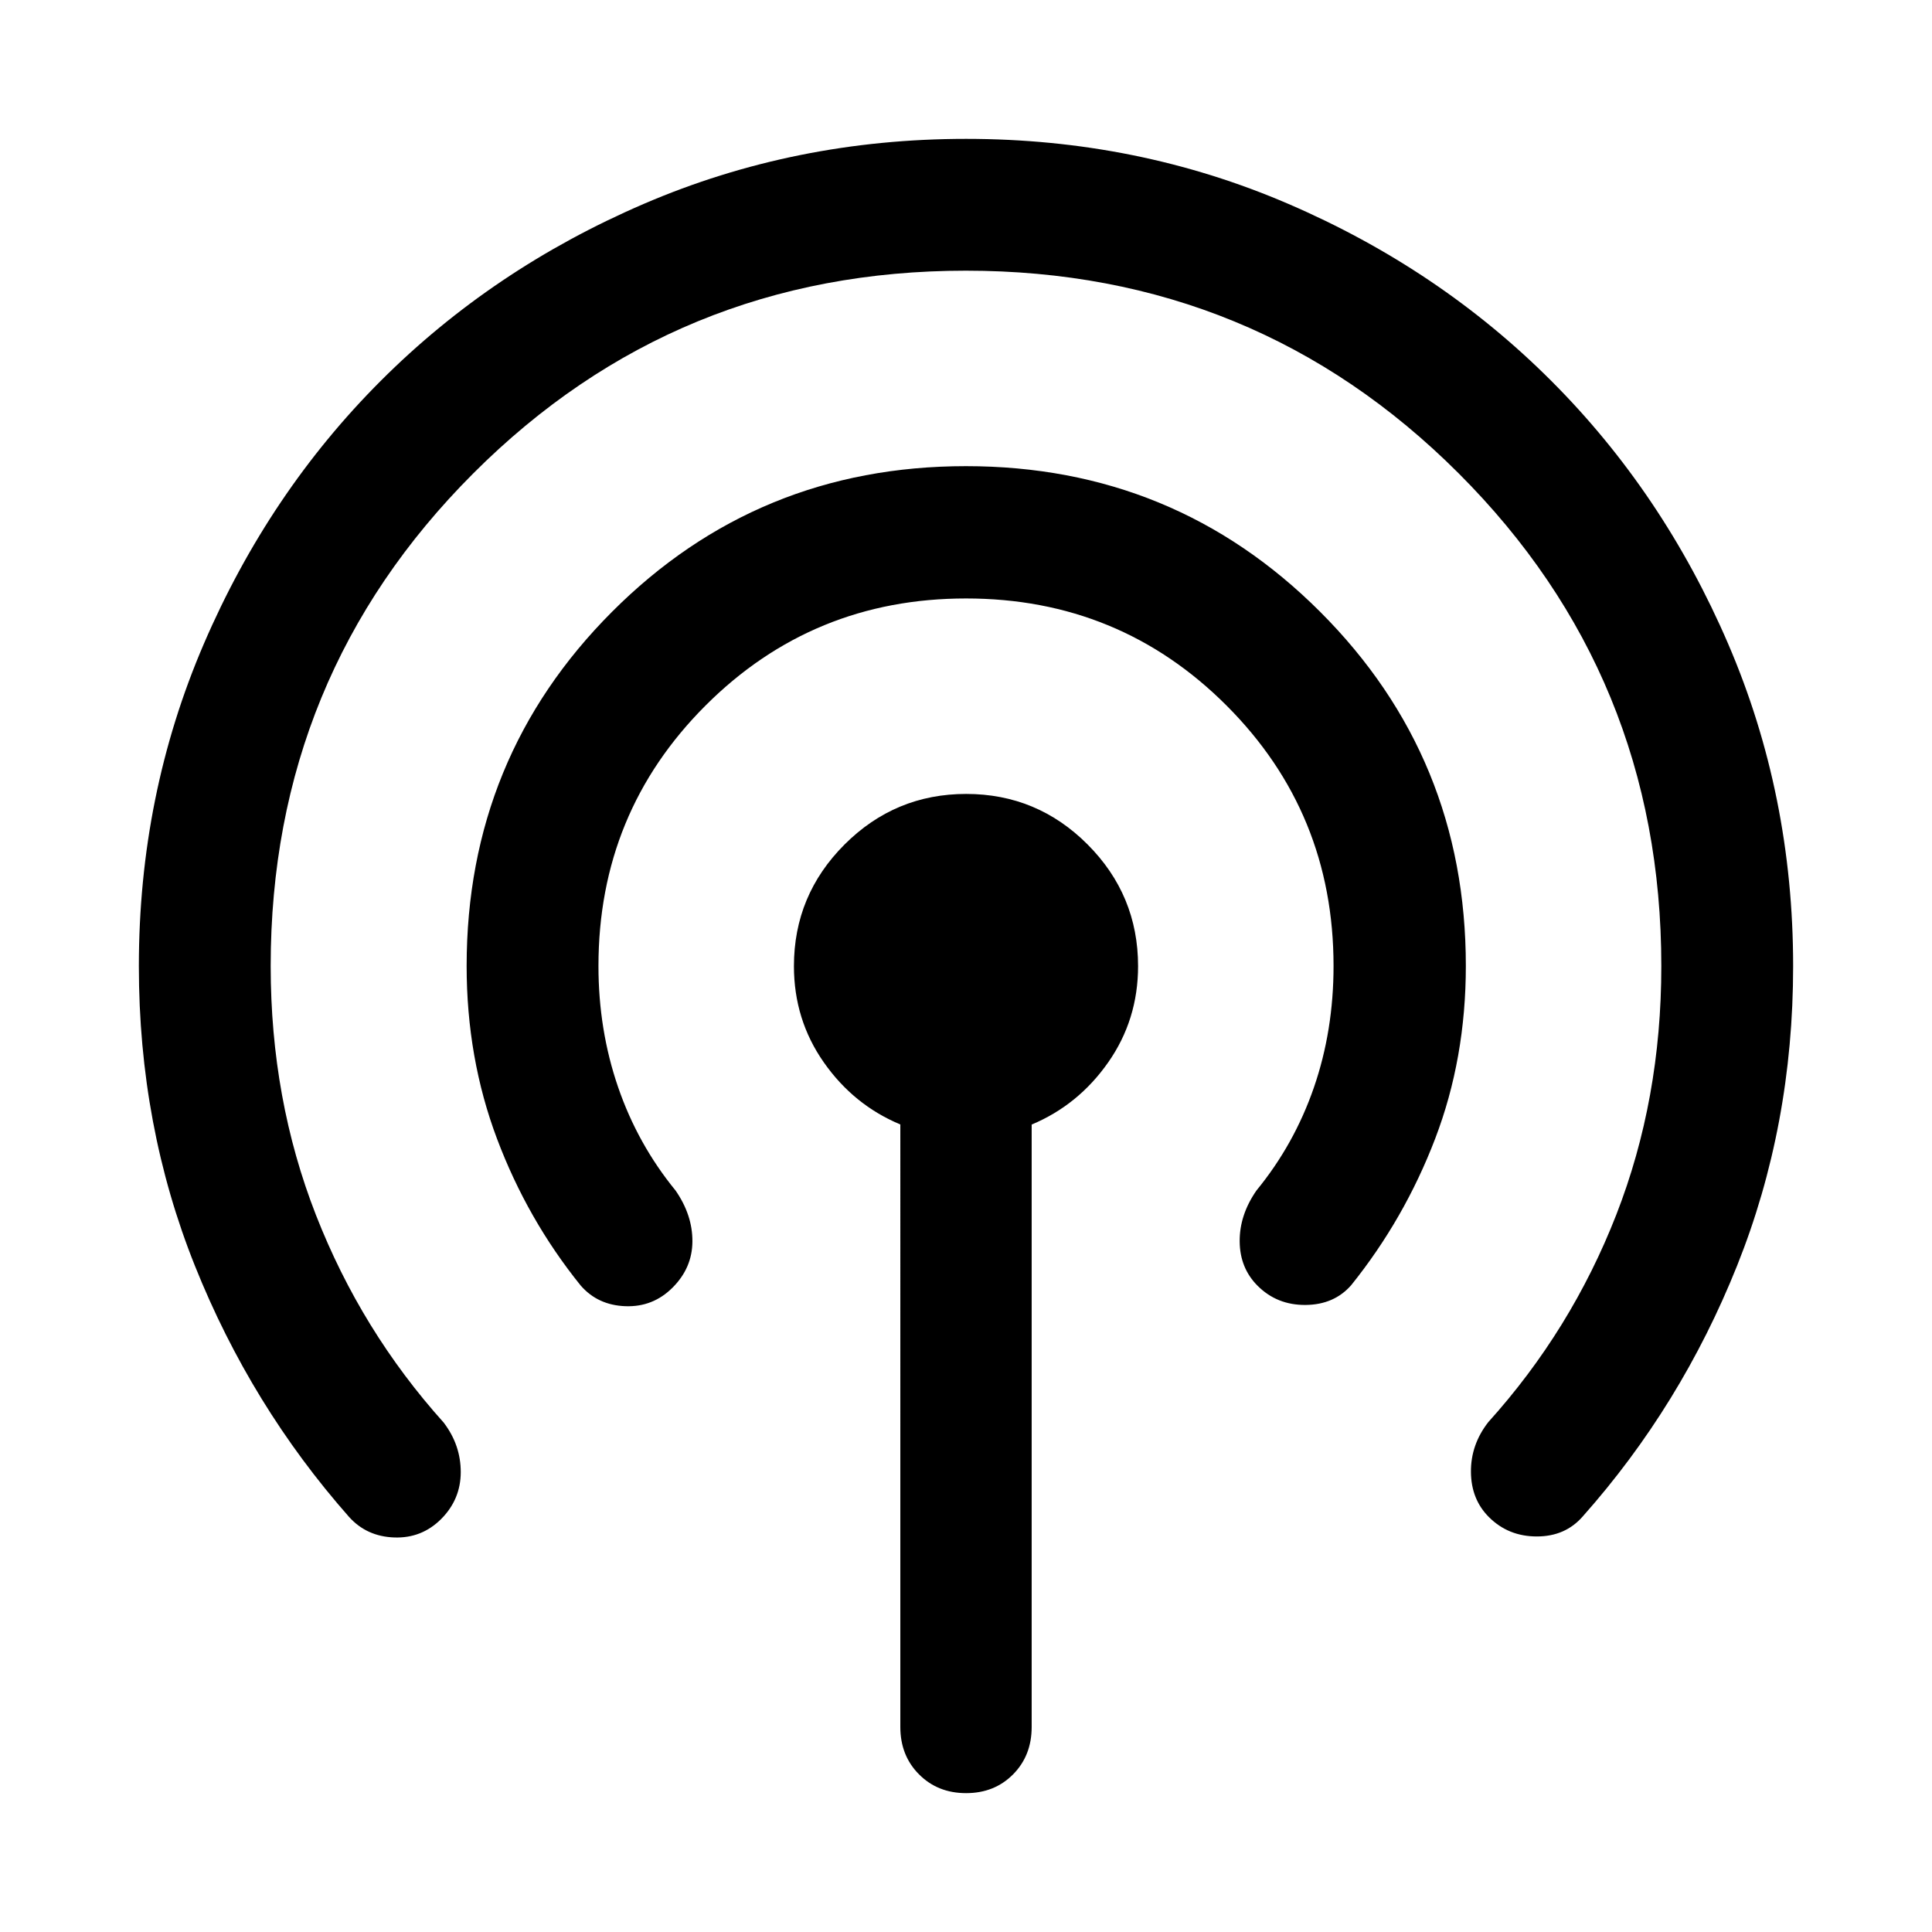 <svg xmlns="http://www.w3.org/2000/svg" width="48" height="48" viewBox="0 96 960 960"><path d="M173.435 849.739q-48.718-55.195-76.576-124.748-27.86-69.553-27.86-148.914 0-85.154 32.315-160.216 32.315-75.063 87.9-130.647 55.584-55.585 130.664-87.9Q394.958 165 480.055 165t160.122 32.314q75.025 32.315 130.609 87.9 55.585 55.584 87.9 130.647Q891 490.923 891 576.077q0 79.265-27.858 148.866-27.859 69.601-76.624 124.495-8.67 10.019-22.866 10.019-14.195 0-23.84-9.645-8.79-8.79-8.91-22.366-.119-13.576 8.598-24.772 41.239-45.717 63.62-103.064 22.38-57.347 22.38-123.54 0-144.222-100.733-244.896Q624.034 230.5 479.941 230.5T235.174 331.216Q134.5 431.931 134.5 576q0 66.217 22.5 123.753 22.5 57.537 63.5 103.16 8.478 11.165 8.441 24.637-.036 13.472-9.68 23.189-9.696 9.718-23.402 9.218-13.707-.5-22.424-10.218Zm115.152-114.913q-26.498-32.815-41.608-72.943-15.11-40.128-15.11-85.883 0-103.627 72.244-175.998 72.244-72.372 175.859-72.372 103.615 0 176.006 72.372 72.392 72.371 72.392 175.944 0 46.011-15.239 85.848-15.24 39.836-41.718 72.793-8.495 9.717-22.682 9.837-14.187.12-23.855-9.548-8.767-8.767-8.887-21.963-.119-13.196 8.359-25.391 18.761-22.894 28.522-51.155 9.76-28.261 9.76-60.367 0-76.241-53.185-129.436-53.186-53.194-129.413-53.194-76.228 0-129.445 53.194Q297.37 499.759 297.37 576q0 31.761 9.743 60.141 9.744 28.381 28.539 51.381 8.478 12.195 8.405 25.361-.074 13.166-9.883 22.943-9.718 9.718-23.413 9.218-13.696-.5-22.174-10.218ZM480.05 987q-14.096 0-23.388-9.325-9.292-9.325-9.292-23.544V654.739q-23.196-9.674-38.033-30.869-14.837-21.196-14.837-47.798 0-35.299 25.141-60.435 25.141-25.137 60.446-25.137 35.304 0 60.359 25.137 25.054 25.136 25.054 60.435 0 26.602-14.837 47.798-14.837 21.195-38.033 30.913v299.348q0 14.219-9.241 23.544Q494.147 987 480.05 987Z"/></svg>